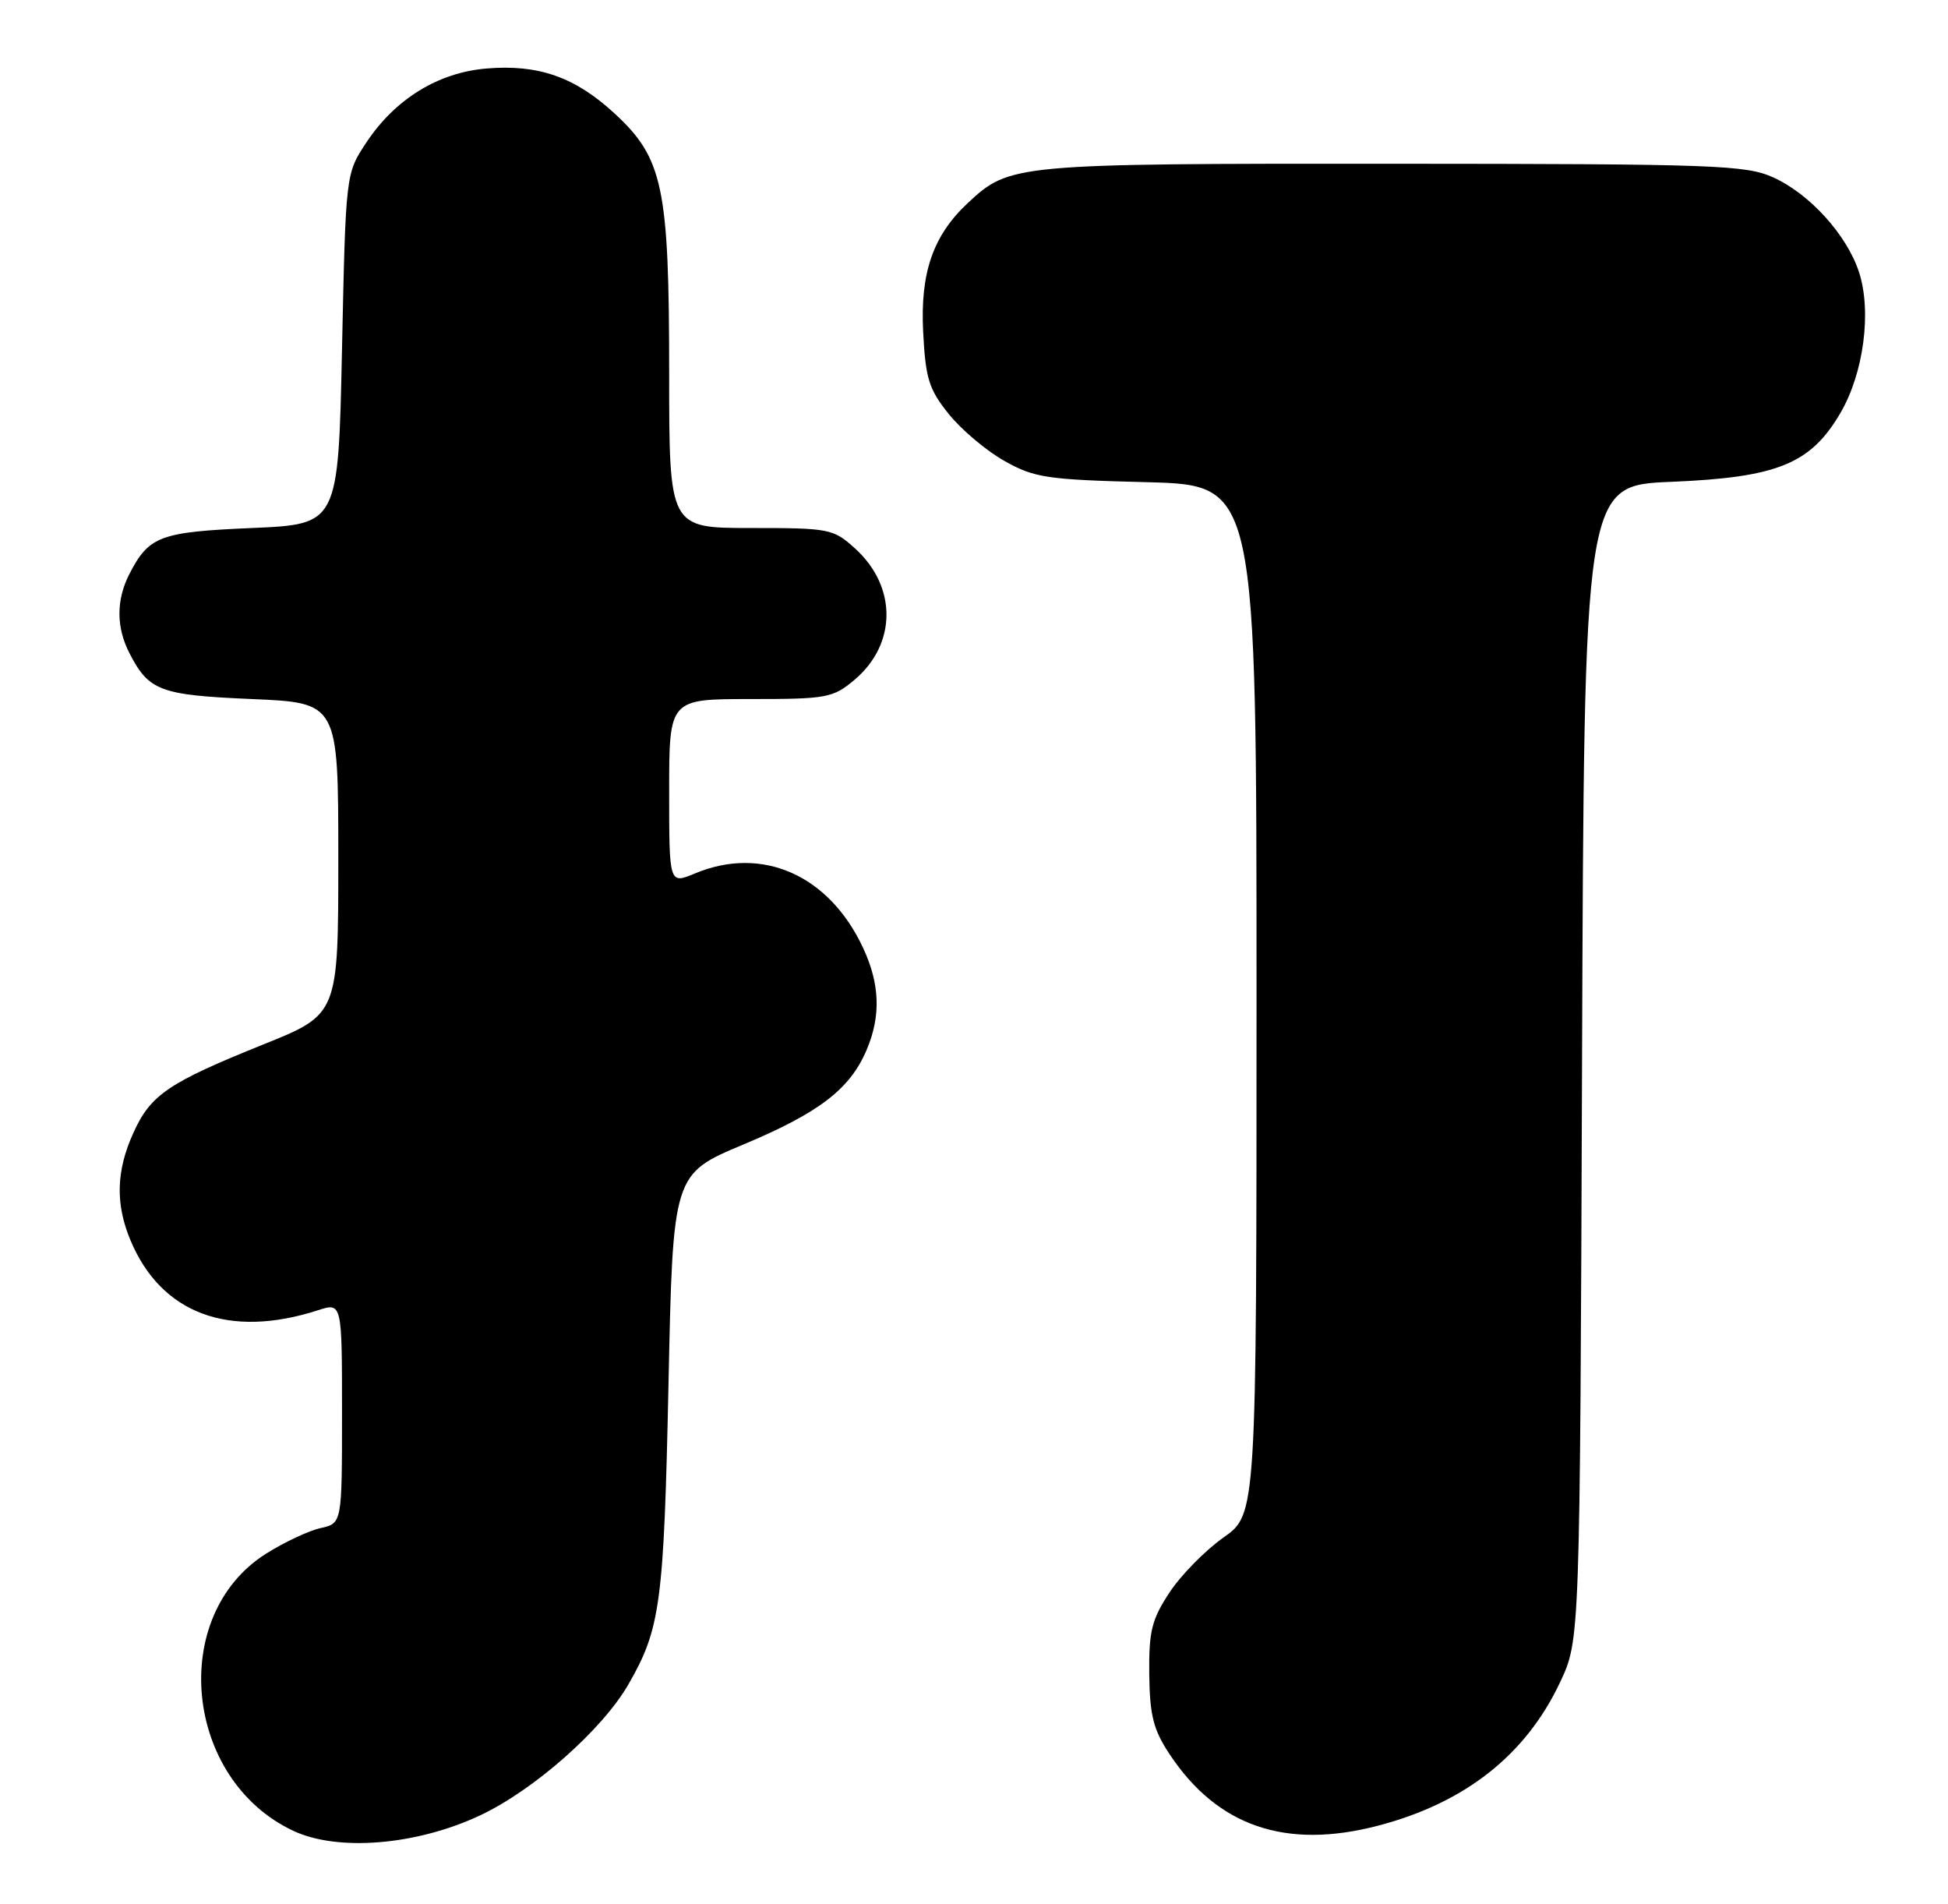 <?xml version="1.0" encoding="UTF-8" standalone="no"?>
<!DOCTYPE svg PUBLIC "-//W3C//DTD SVG 1.1//EN" "http://www.w3.org/Graphics/SVG/1.1/DTD/svg11.dtd" >
<svg xmlns="http://www.w3.org/2000/svg" xmlns:xlink="http://www.w3.org/1999/xlink" version="1.1" viewBox="0 0 262 256">
 <g >
 <path fill="currentColor"
d=" M 64.55 244.12 C 71.77 240.74 80.99 232.61 84.51 226.51 C 88.83 219.03 89.29 215.61 89.91 186.18 C 90.50 157.87 90.50 157.87 99.98 153.90 C 110.20 149.62 114.35 146.43 116.58 141.13 C 118.49 136.60 118.34 132.32 116.10 127.50 C 111.54 117.67 102.52 113.67 93.47 117.45 C 90.00 118.90 90.00 118.90 90.00 106.45 C 90.00 94.00 90.00 94.00 100.92 94.00 C 111.21 94.00 112.03 93.85 114.92 91.42 C 120.63 86.61 120.67 78.88 115.00 73.75 C 112.08 71.10 111.56 71.00 100.98 71.00 C 90.00 71.00 90.00 71.00 90.00 50.18 C 90.00 25.16 89.18 21.27 82.66 15.26 C 77.35 10.36 72.43 8.63 65.45 9.21 C 58.93 9.75 53.15 13.31 49.26 19.18 C 46.50 23.35 46.50 23.35 46.00 46.92 C 45.50 70.50 45.50 70.50 33.90 71.00 C 21.53 71.53 20.04 72.09 17.43 77.13 C 15.61 80.65 15.61 84.35 17.43 87.87 C 20.04 92.91 21.53 93.47 33.90 94.00 C 45.50 94.50 45.50 94.50 45.50 115.44 C 45.50 136.39 45.50 136.39 35.43 140.44 C 22.62 145.60 20.26 147.20 17.94 152.33 C 15.62 157.43 15.50 161.88 17.55 166.78 C 21.67 176.64 30.80 180.05 42.75 176.19 C 46.00 175.14 46.00 175.14 46.00 189.99 C 46.00 204.84 46.00 204.84 43.11 205.48 C 41.52 205.83 38.21 207.39 35.75 208.94 C 22.61 217.28 24.78 239.28 39.43 246.18 C 45.42 249.00 55.98 248.14 64.55 244.12 Z  M 185.32 245.50 C 197.03 242.45 205.24 235.98 209.85 226.16 C 212.50 220.50 212.50 220.50 212.78 142.89 C 213.06 65.27 213.06 65.27 224.78 64.79 C 239.06 64.20 243.52 62.38 247.52 55.55 C 250.67 50.19 251.76 41.84 250.02 36.56 C 248.37 31.56 243.41 26.09 238.51 23.86 C 234.81 22.19 230.79 22.04 187.22 22.02 C 136.32 22.00 135.80 22.05 130.17 27.30 C 125.50 31.65 123.76 36.66 124.16 44.59 C 124.48 50.91 124.93 52.35 127.61 55.68 C 129.30 57.78 132.66 60.62 135.09 61.98 C 139.12 64.25 140.77 64.50 154.25 64.84 C 169.00 65.22 169.00 65.22 169.00 134.42 C 169.00 203.61 169.00 203.61 164.55 206.75 C 162.11 208.47 158.84 211.79 157.30 214.13 C 154.90 217.77 154.51 219.33 154.57 225.12 C 154.64 230.66 155.12 232.59 157.29 235.86 C 163.72 245.58 172.91 248.74 185.32 245.50 Z "/>
</g>
</svg>
